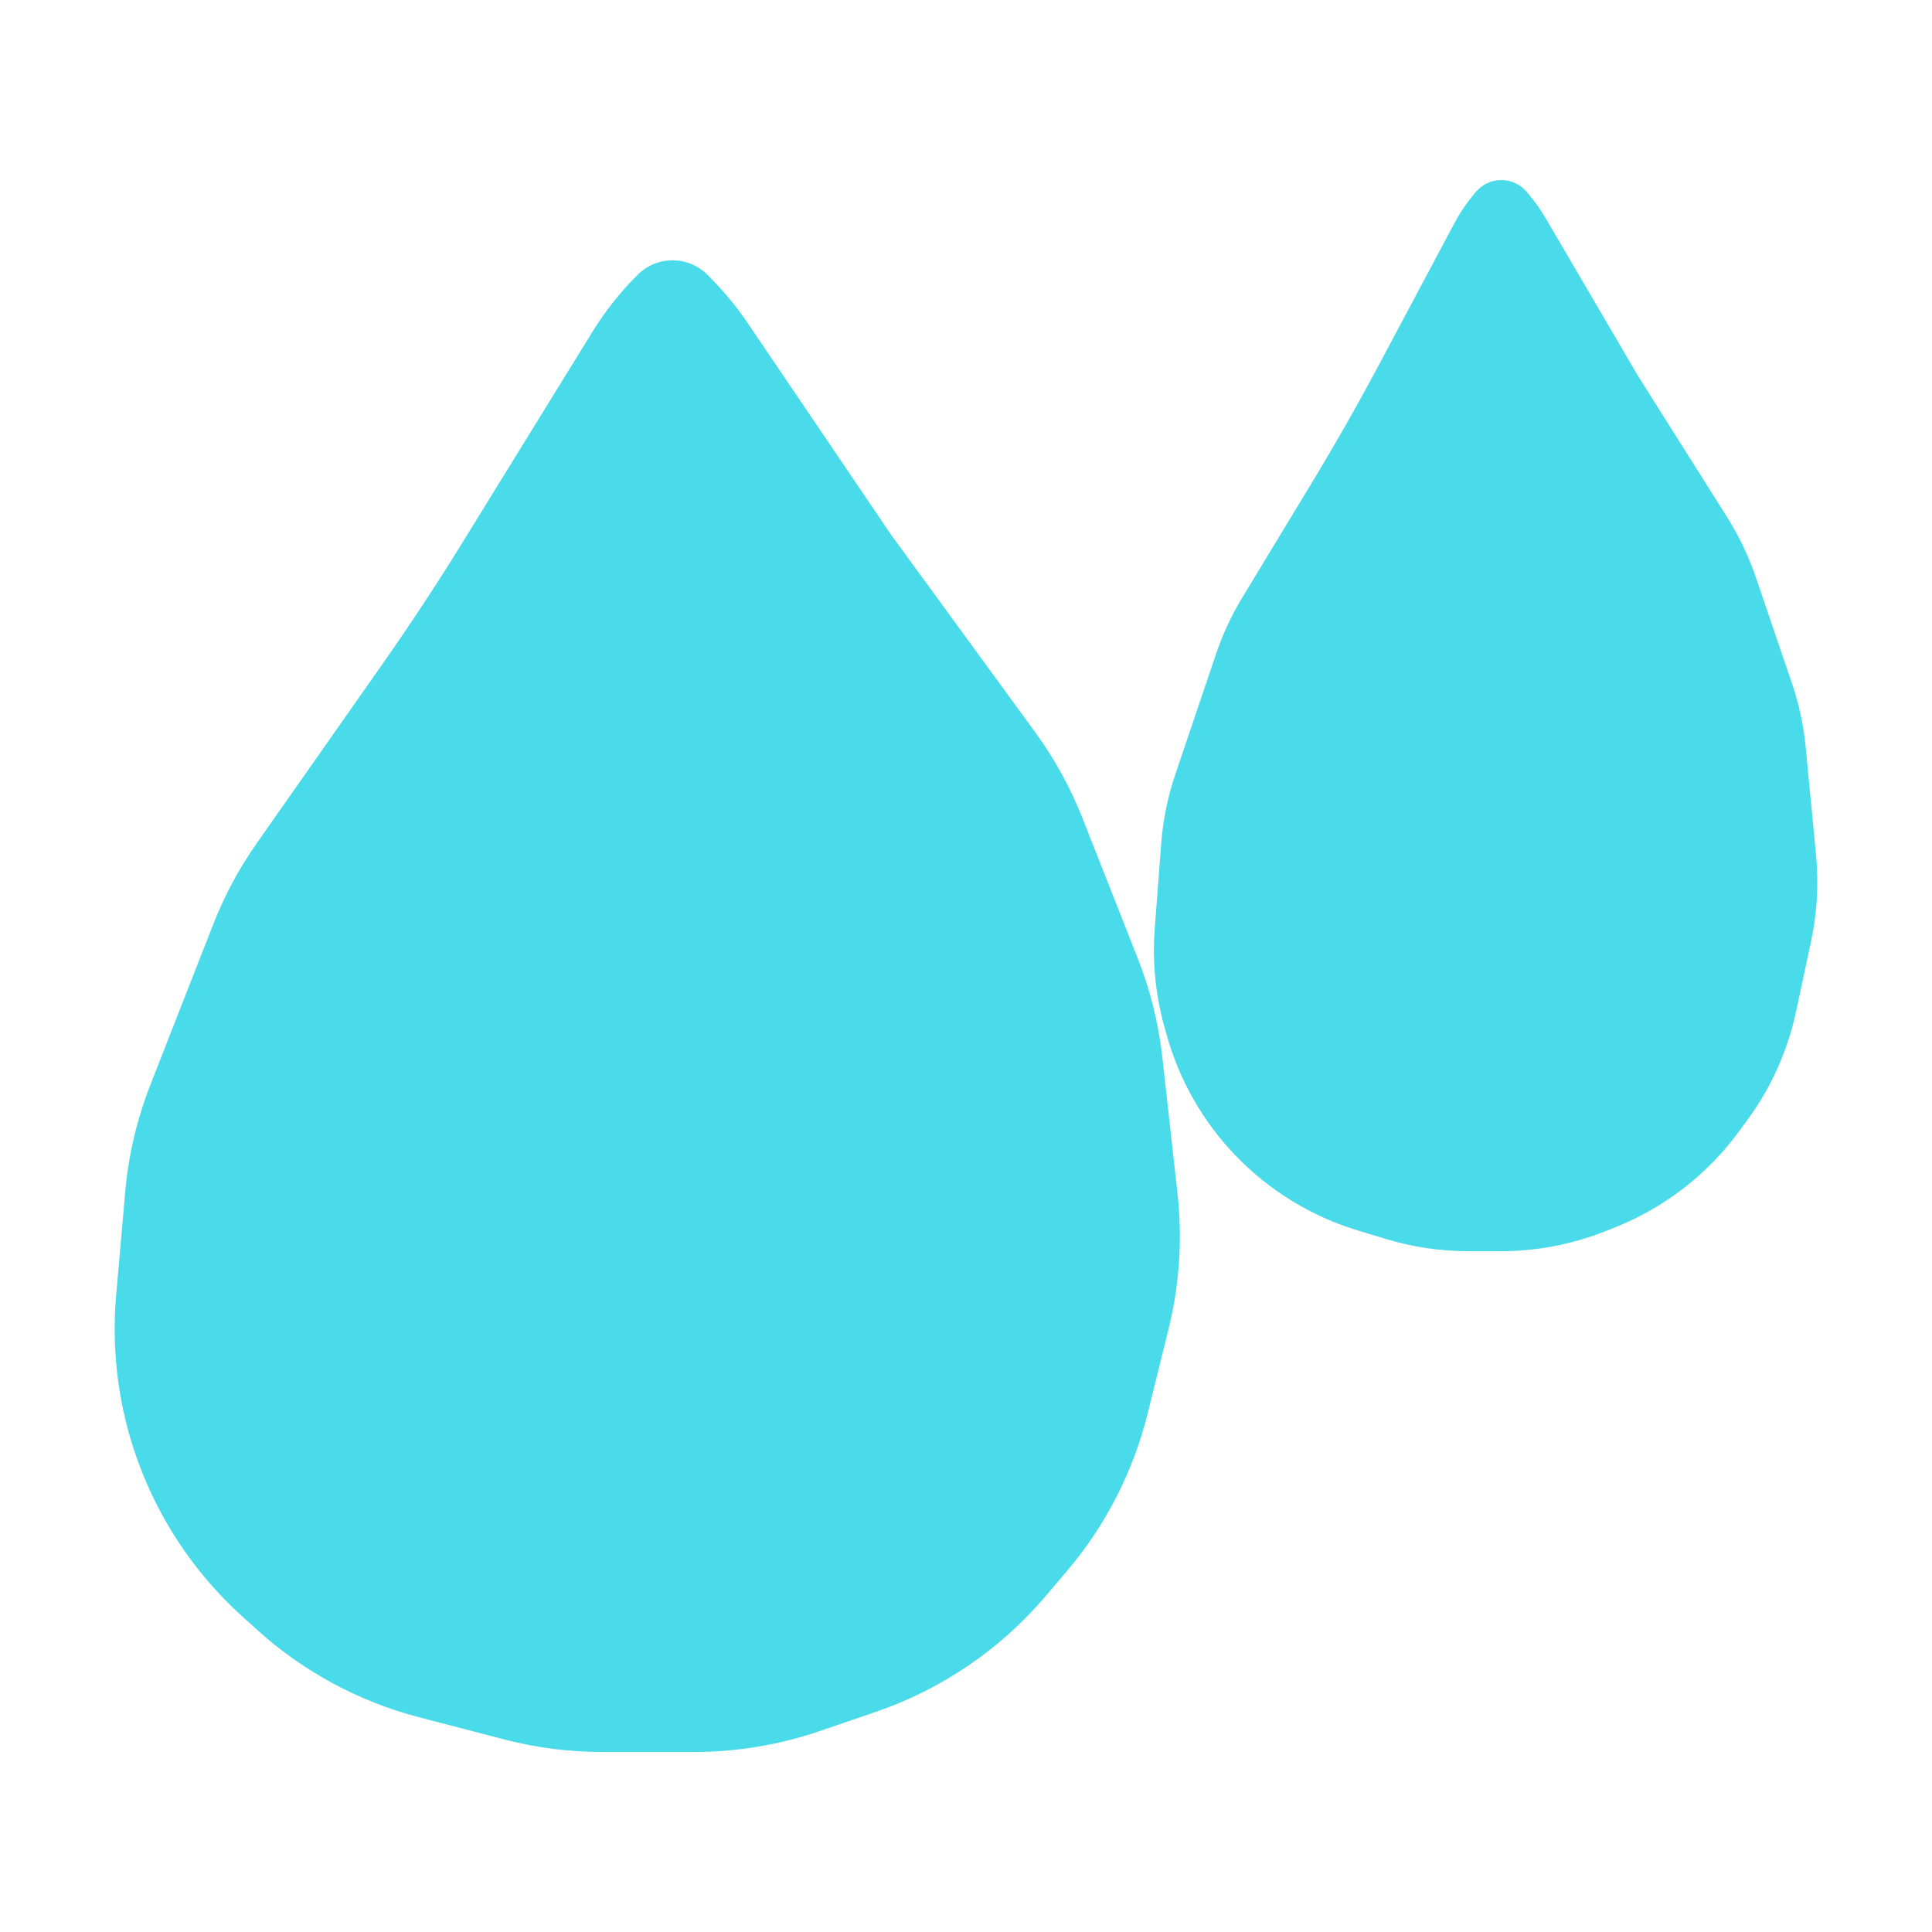 <?xml version="1.0" encoding="utf-8"?>
<!-- Generator: Adobe Illustrator 21.1.0, SVG Export Plug-In . SVG Version: 6.00 Build 0)  -->
<svg version="1.1" id="game" xmlns="http://www.w3.org/2000/svg" xmlns:xlink="http://www.w3.org/1999/xlink" x="0px" y="0px"
	 viewBox="0 0 200 200" enable-background="new 0 0 200 200" xml:space="preserve">
<g id="outwater">
	<path fill="#49DBEA" d="M61.319,34.363L47.922,56.088c-2.656,4.307-5.438,8.534-8.345,12.676L26.582,87.285
		c-1.834,2.613-3.348,5.436-4.512,8.409l-6.507,16.617c-1.395,3.563-2.273,7.308-2.607,11.121l-0.933,10.659
		c-0.47,5.364,0.146,10.767,1.81,15.887l0,0c2.163,6.657,6.031,12.631,11.22,17.329l1.535,1.39
		c4.79,4.337,10.558,7.452,16.811,9.079l8.819,2.295c3.297,0.858,6.69,1.292,10.097,1.292h9.545c4.414,0,8.797-0.729,12.974-2.157
		l5.822-1.991c6.832-2.337,12.907-6.476,17.582-11.979l2.21-2.602c4.013-4.725,6.876-10.316,8.364-16.334l2.155-8.716
		c1.135-4.593,1.449-9.35,0.926-14.052l-1.563-14.048c-0.392-3.523-1.249-6.979-2.55-10.276l-5.723-14.512
		c-1.251-3.173-2.902-6.173-4.913-8.927L92.263,55.382l-14.87-21.948c-1.042-1.538-2.215-2.982-3.507-4.318l-0.586-0.606
		c-1.984-2.051-5.261-2.083-7.285-0.071l0,0C64.223,30.222,62.646,32.21,61.319,34.363z"/>
	<path fill="#49DBEA" d="M150.549,23.125l-7.705,14.462c-2.267,4.255-4.652,8.447-7.151,12.57l-7.09,11.696
		c-1.113,1.835-2.021,3.787-2.709,5.82L121.67,80.16c-0.789,2.331-1.282,4.752-1.467,7.206l-0.666,8.798
		c-0.259,3.422,0.083,6.863,1.011,10.168l0.24,0.855c1.3,4.631,3.717,8.873,7.037,12.353l0,0c3.513,3.682,7.922,6.389,12.794,7.857
		l2.914,0.878c2.751,0.829,5.609,1.25,8.482,1.25h3.335c3.706,0,7.379-0.7,10.824-2.065l0.95-0.376
		c5.145-2.037,9.611-5.484,12.885-9.945l0.871-1.186c2.461-3.353,4.182-7.19,5.051-11.257l1.55-7.256
		c0.628-2.941,0.801-5.961,0.514-8.955l-1.069-11.119c-0.218-2.272-0.7-4.511-1.437-6.672l-3.728-10.941
		c-0.741-2.176-1.735-4.257-2.961-6.202l-9.295-14.739l-9.474-16.186c-0.499-0.853-1.069-1.663-1.703-2.421l-0.279-0.334
		c-1.355-1.622-3.841-1.646-5.227-0.051v0C151.943,20.832,151.18,21.941,150.549,23.125z"/>
</g>
</svg>
